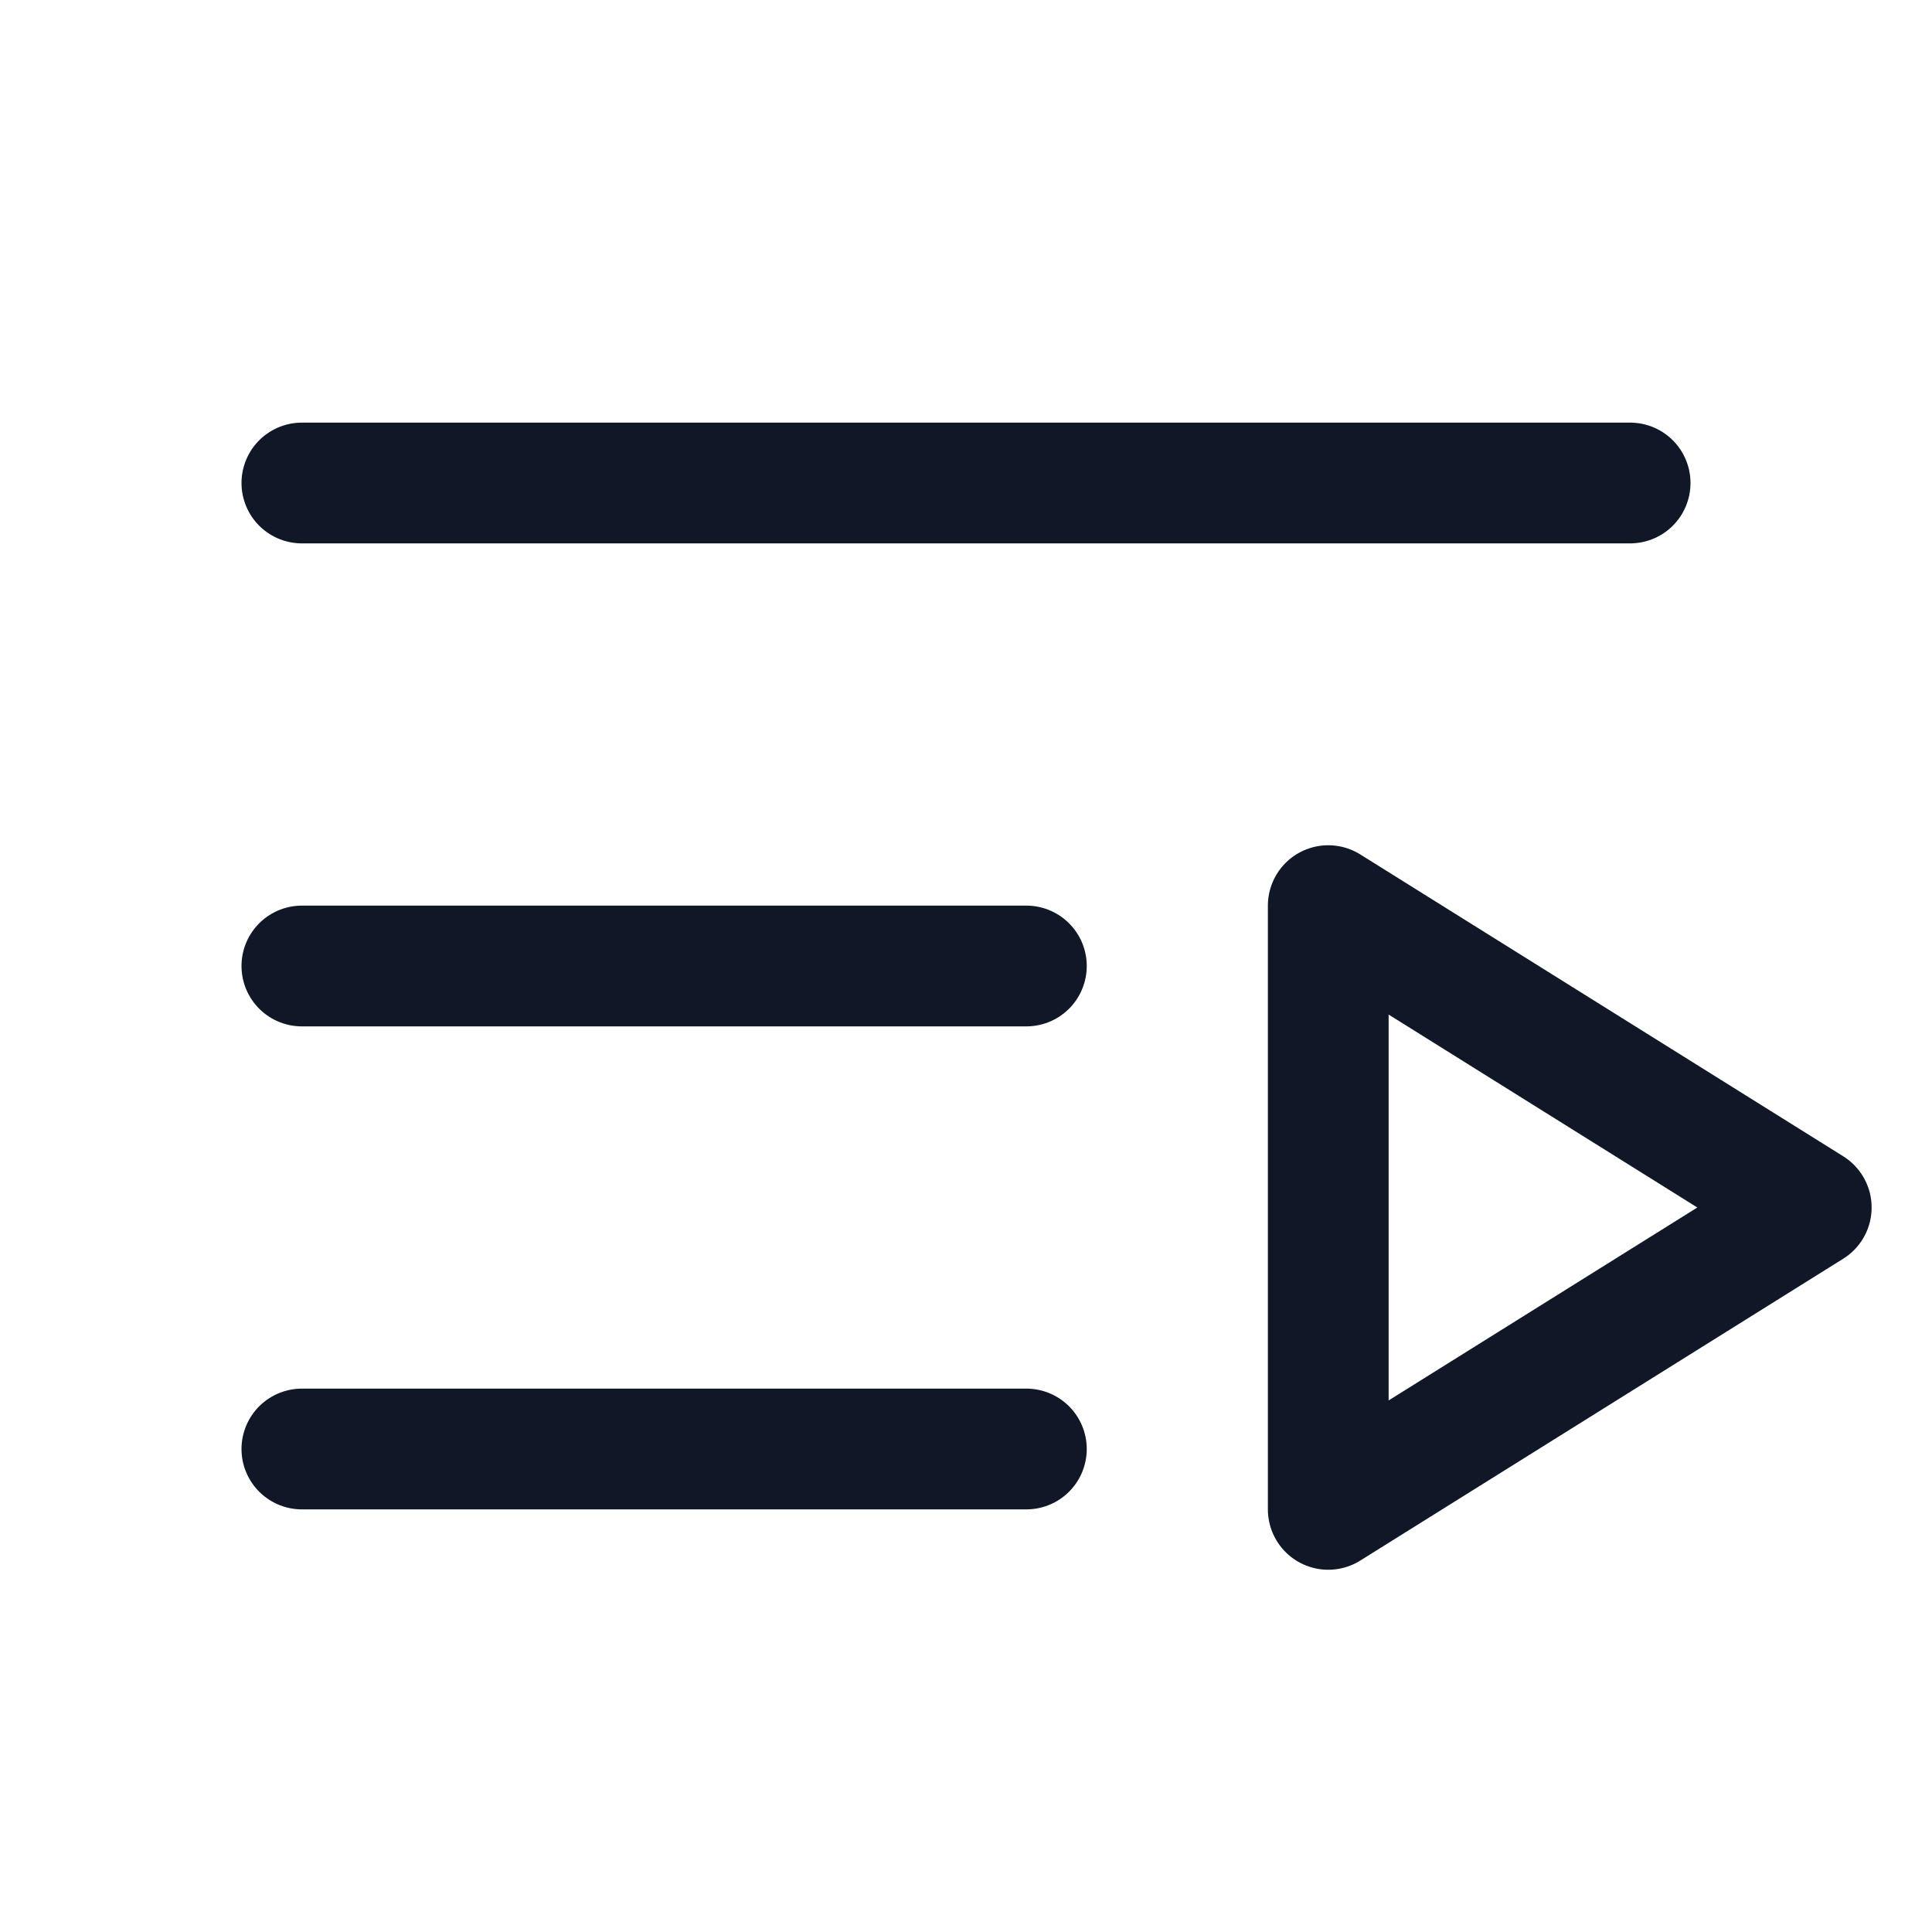 <svg xmlns="http://www.w3.org/2000/svg" width="32" height="32" fill="none"><g clip-path="url(#a)"><path stroke="#101828" stroke-linecap="round" stroke-linejoin="round" stroke-width="2" d="M5 8h22M5 16h12M5 24h12m13-4-8 5V15l8 5Z"/></g><defs><clipPath id="a"><rect width="32" height="32" fill="#fff" rx="5"/></clipPath></defs></svg>
